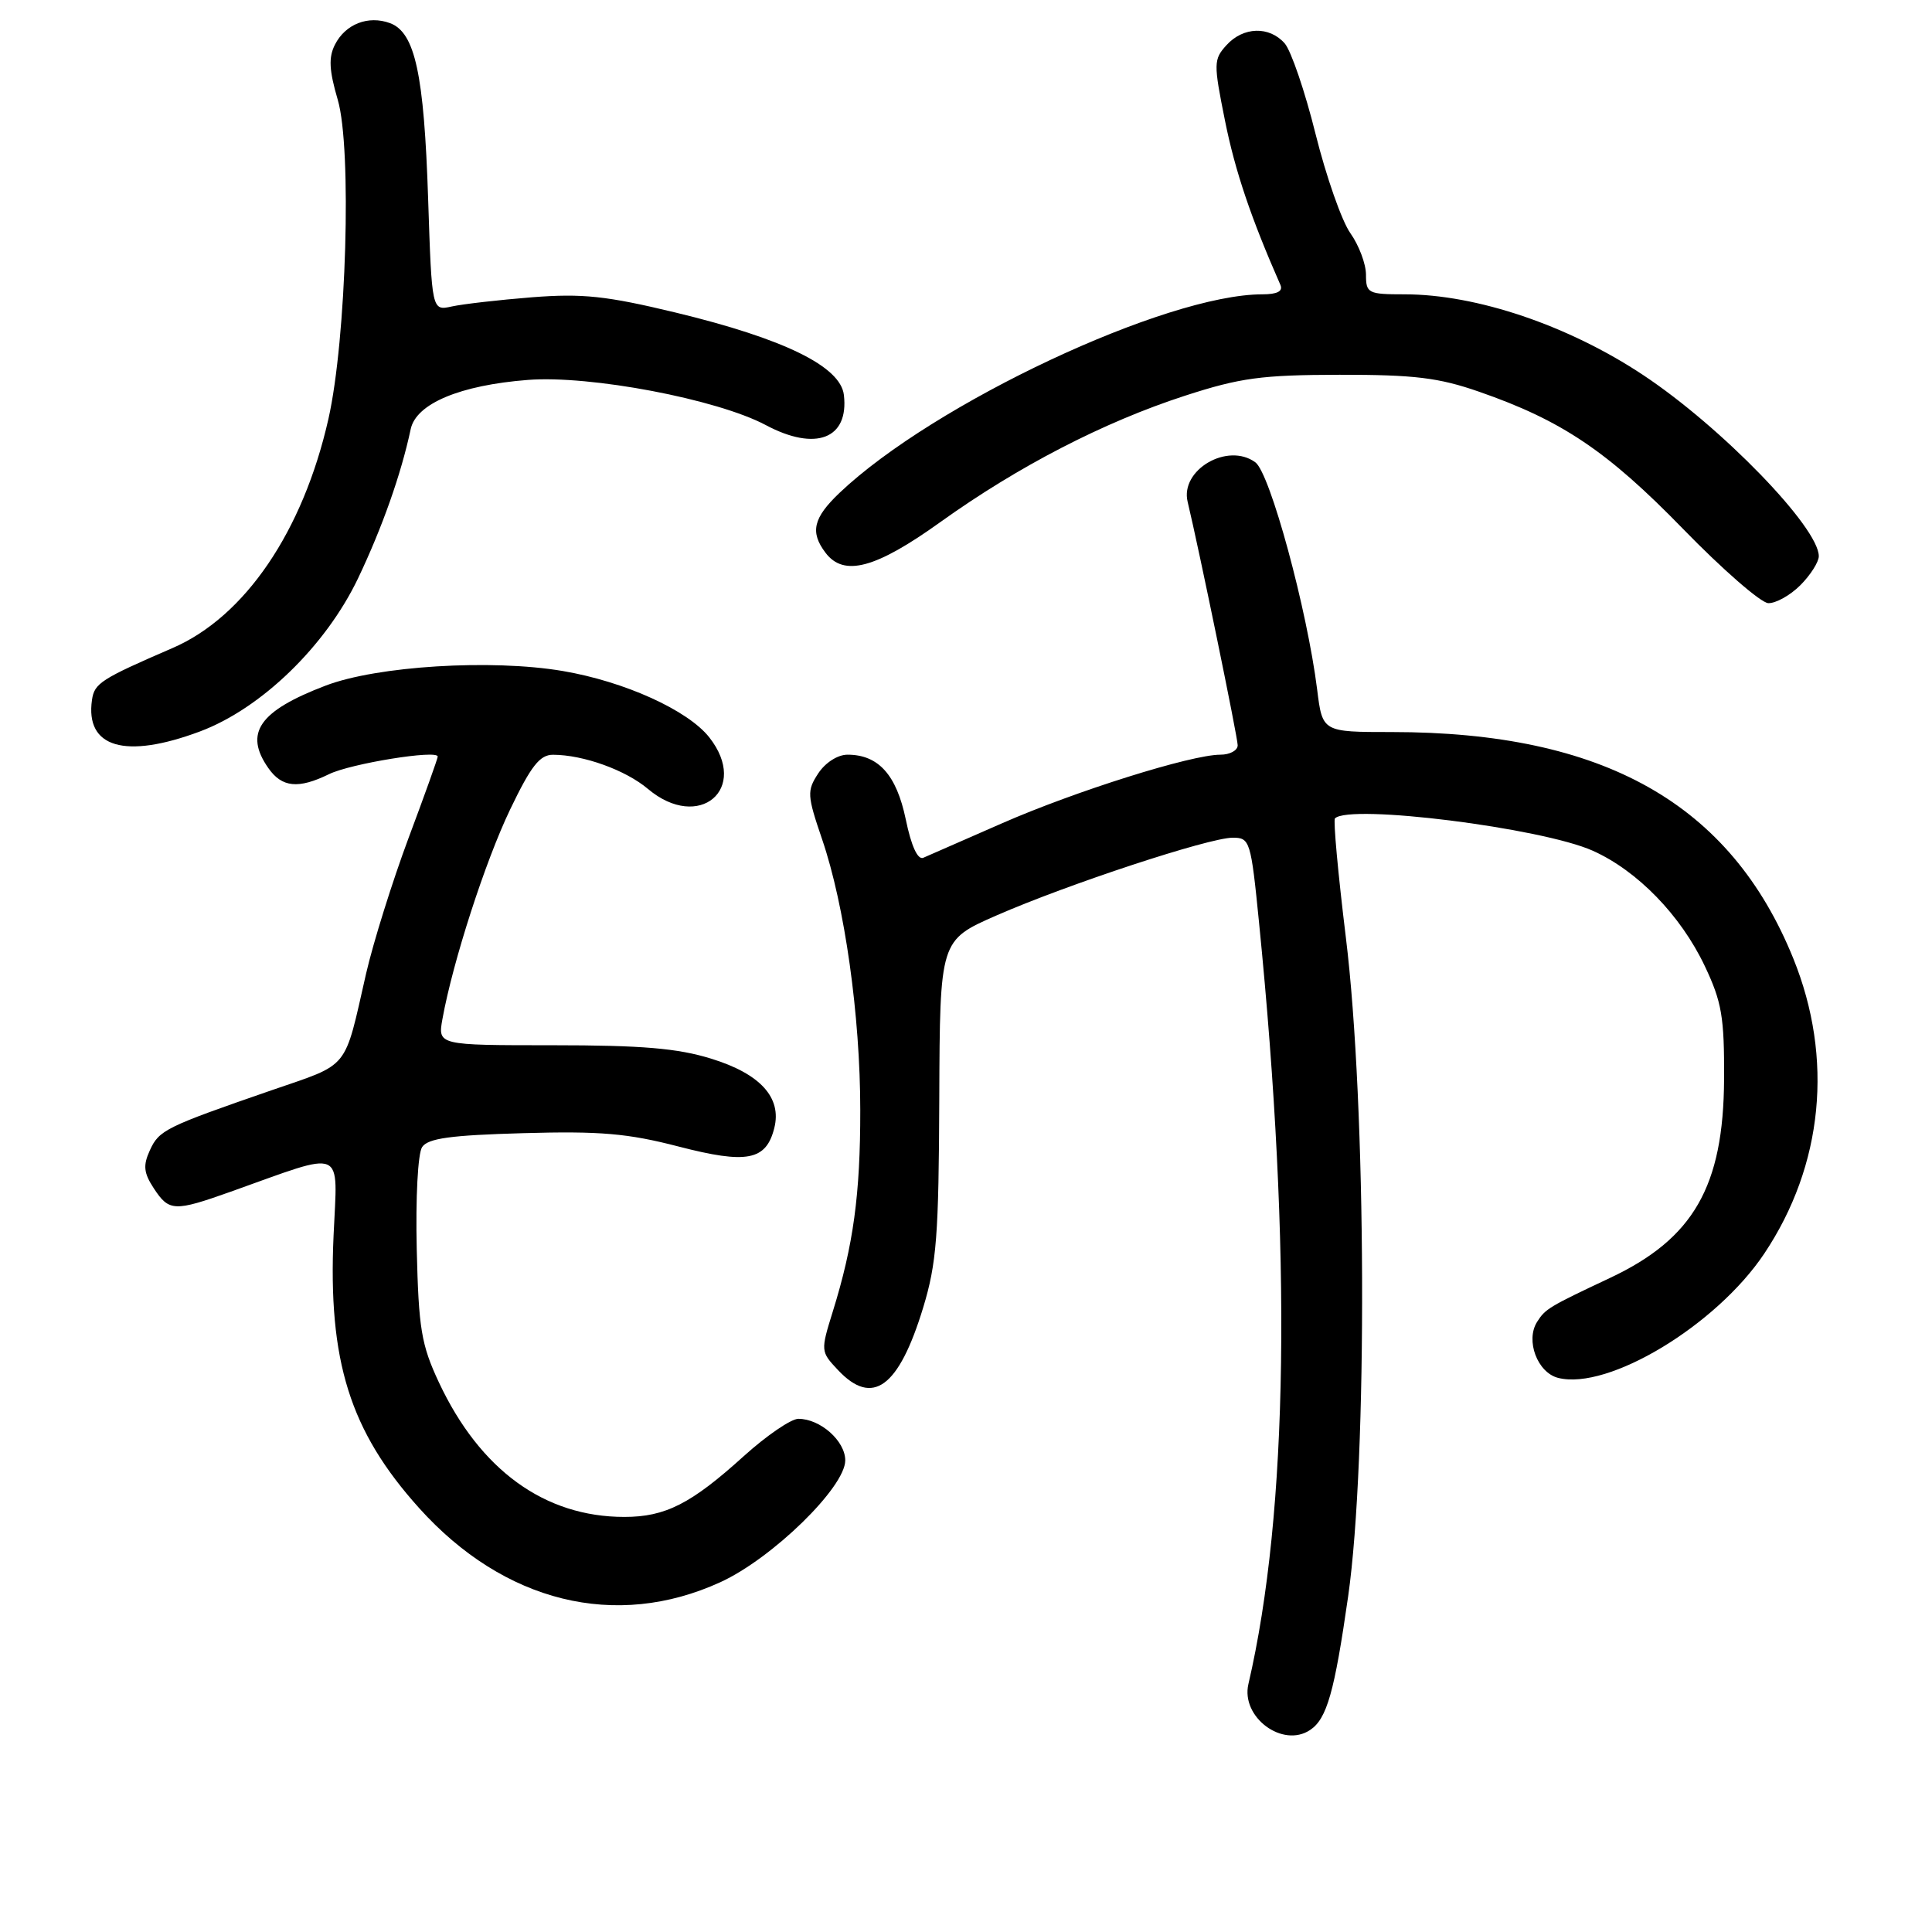 <?xml version="1.0" encoding="UTF-8" standalone="no"?>
<!DOCTYPE svg PUBLIC "-//W3C//DTD SVG 1.1//EN" "http://www.w3.org/Graphics/SVG/1.1/DTD/svg11.dtd" >
<svg xmlns="http://www.w3.org/2000/svg" xmlns:xlink="http://www.w3.org/1999/xlink" version="1.1" viewBox="0 0 256 256">
 <g >
 <path fill="currentColor"
d=" M 173.60 229.23 C 175.82 227.75 176.82 224.22 178.64 211.50 C 181.23 193.36 181.07 146.40 178.33 124.19 C 177.30 115.77 176.65 108.69 176.89 108.44 C 178.83 106.50 204.30 109.70 211.06 112.73 C 216.98 115.39 222.69 121.27 225.89 128.00 C 228.15 132.77 228.49 134.76 228.45 143.00 C 228.37 157.22 224.40 164.13 213.32 169.34 C 205.25 173.14 204.76 173.43 203.67 175.16 C 202.11 177.63 203.72 181.89 206.47 182.58 C 213.11 184.25 227.43 175.61 233.78 166.10 C 241.59 154.40 242.98 140.23 237.62 127.00 C 229.30 106.48 212.49 97.00 184.43 97.00 C 175.23 97.00 175.23 97.00 174.53 91.37 C 173.20 80.76 168.29 62.68 166.34 61.26 C 162.67 58.57 156.34 62.26 157.37 66.50 C 158.85 72.66 164.00 97.69 164.00 98.75 C 164.00 99.44 162.97 100.00 161.71 100.00 C 157.85 100.00 142.48 104.83 132.73 109.11 C 127.65 111.34 122.98 113.38 122.34 113.66 C 121.60 113.97 120.75 112.11 120.02 108.58 C 118.79 102.66 116.39 100.00 112.30 100.00 C 111.00 100.00 109.36 101.05 108.42 102.48 C 106.91 104.79 106.94 105.37 108.94 111.23 C 111.93 119.98 113.99 134.59 113.99 147.11 C 114.00 158.26 113.08 165.01 110.35 173.78 C 108.73 179.00 108.73 179.09 111.03 181.53 C 115.61 186.41 119.09 183.87 122.32 173.28 C 124.11 167.40 124.39 163.72 124.46 145.55 C 124.54 124.59 124.54 124.59 132.02 121.31 C 141.45 117.18 160.20 111.00 163.34 111.00 C 165.62 111.00 165.75 111.39 166.83 122.25 C 171.19 165.87 170.71 200.40 165.42 223.15 C 164.40 227.53 169.96 231.67 173.60 229.23 Z  M 95.45 209.65 C 102.32 206.51 112.00 197.07 112.00 193.51 C 112.00 190.93 108.69 188.00 105.79 188.00 C 104.82 188.00 101.56 190.23 98.55 192.95 C 91.58 199.26 88.17 201.00 82.73 201.00 C 72.16 201.00 63.61 194.79 58.16 183.18 C 55.82 178.18 55.47 176.06 55.22 165.50 C 55.06 158.73 55.37 152.85 55.93 152.00 C 56.70 150.83 59.70 150.42 69.34 150.15 C 79.54 149.86 83.20 150.18 89.91 151.92 C 98.98 154.27 101.52 153.78 102.60 149.46 C 103.61 145.44 100.74 142.28 94.24 140.28 C 89.80 138.90 85.04 138.50 73.25 138.50 C 58.00 138.50 58.00 138.50 58.63 135.00 C 60.00 127.43 64.29 114.15 67.60 107.25 C 70.37 101.48 71.53 100.00 73.29 100.01 C 77.29 100.02 82.89 102.03 85.86 104.54 C 92.62 110.23 99.36 104.54 93.98 97.70 C 91.14 94.10 82.75 90.30 74.56 88.91 C 65.13 87.31 49.96 88.24 43.14 90.85 C 34.33 94.21 32.30 97.13 35.56 101.78 C 37.36 104.35 39.53 104.57 43.60 102.58 C 46.45 101.18 58.00 99.31 58.00 100.25 C 58.00 100.51 56.25 105.40 54.11 111.11 C 51.98 116.83 49.46 124.88 48.51 129.00 C 45.55 141.97 46.46 140.85 35.97 144.47 C 21.92 149.33 21.07 149.74 19.85 152.44 C 18.94 154.43 19.04 155.42 20.38 157.46 C 22.40 160.54 23.09 160.57 30.59 157.90 C 45.96 152.42 44.72 151.89 44.20 163.70 C 43.45 180.36 46.36 189.62 55.53 199.82 C 66.79 212.34 81.60 215.99 95.45 209.65 Z  M 26.50 96.92 C 34.62 93.88 43.16 85.60 47.45 76.62 C 50.65 69.90 53.15 62.83 54.42 56.86 C 55.14 53.48 60.95 51.04 69.96 50.34 C 78.22 49.70 95.00 52.89 101.46 56.32 C 108.07 59.85 112.50 58.15 111.82 52.34 C 111.38 48.55 103.88 44.88 89.50 41.41 C 80.32 39.20 77.18 38.87 70.50 39.39 C 66.10 39.74 61.31 40.29 59.86 40.61 C 57.22 41.19 57.22 41.19 56.73 26.35 C 56.19 9.82 55.00 4.31 51.69 3.07 C 48.80 2.00 45.77 3.18 44.38 5.92 C 43.52 7.61 43.61 9.32 44.76 13.24 C 46.64 19.68 45.90 44.97 43.52 55.50 C 40.15 70.41 32.45 81.73 22.86 85.87 C 13.38 89.97 12.51 90.53 12.19 92.73 C 11.27 99.07 16.58 100.63 26.50 96.92 Z  M 238.55 77.55 C 239.90 76.20 241.00 74.46 241.00 73.70 C 241.00 69.89 228.10 56.58 217.75 49.71 C 207.83 43.12 195.64 39.00 186.11 39.00 C 181.28 39.00 181.00 38.86 181.00 36.40 C 181.00 34.98 180.07 32.51 178.94 30.91 C 177.80 29.32 175.73 23.40 174.32 17.76 C 172.92 12.12 171.07 6.71 170.23 5.75 C 168.19 3.43 164.73 3.53 162.51 5.99 C 160.80 7.87 160.79 8.40 162.32 16.00 C 163.66 22.67 165.75 28.86 169.66 37.75 C 170.03 38.59 169.25 39.00 167.27 39.00 C 154.50 39.00 123.73 53.45 111.25 65.30 C 107.75 68.63 107.31 70.51 109.39 73.25 C 111.82 76.45 116.01 75.34 124.60 69.18 C 134.93 61.78 146.23 55.94 157.00 52.44 C 164.34 50.06 167.14 49.68 177.50 49.66 C 187.40 49.65 190.64 50.04 196.00 51.91 C 206.94 55.71 212.98 59.77 223.00 70.07 C 228.22 75.44 233.31 79.87 234.30 79.92 C 235.28 79.96 237.20 78.90 238.55 77.55 Z "/>
</g>
</svg>